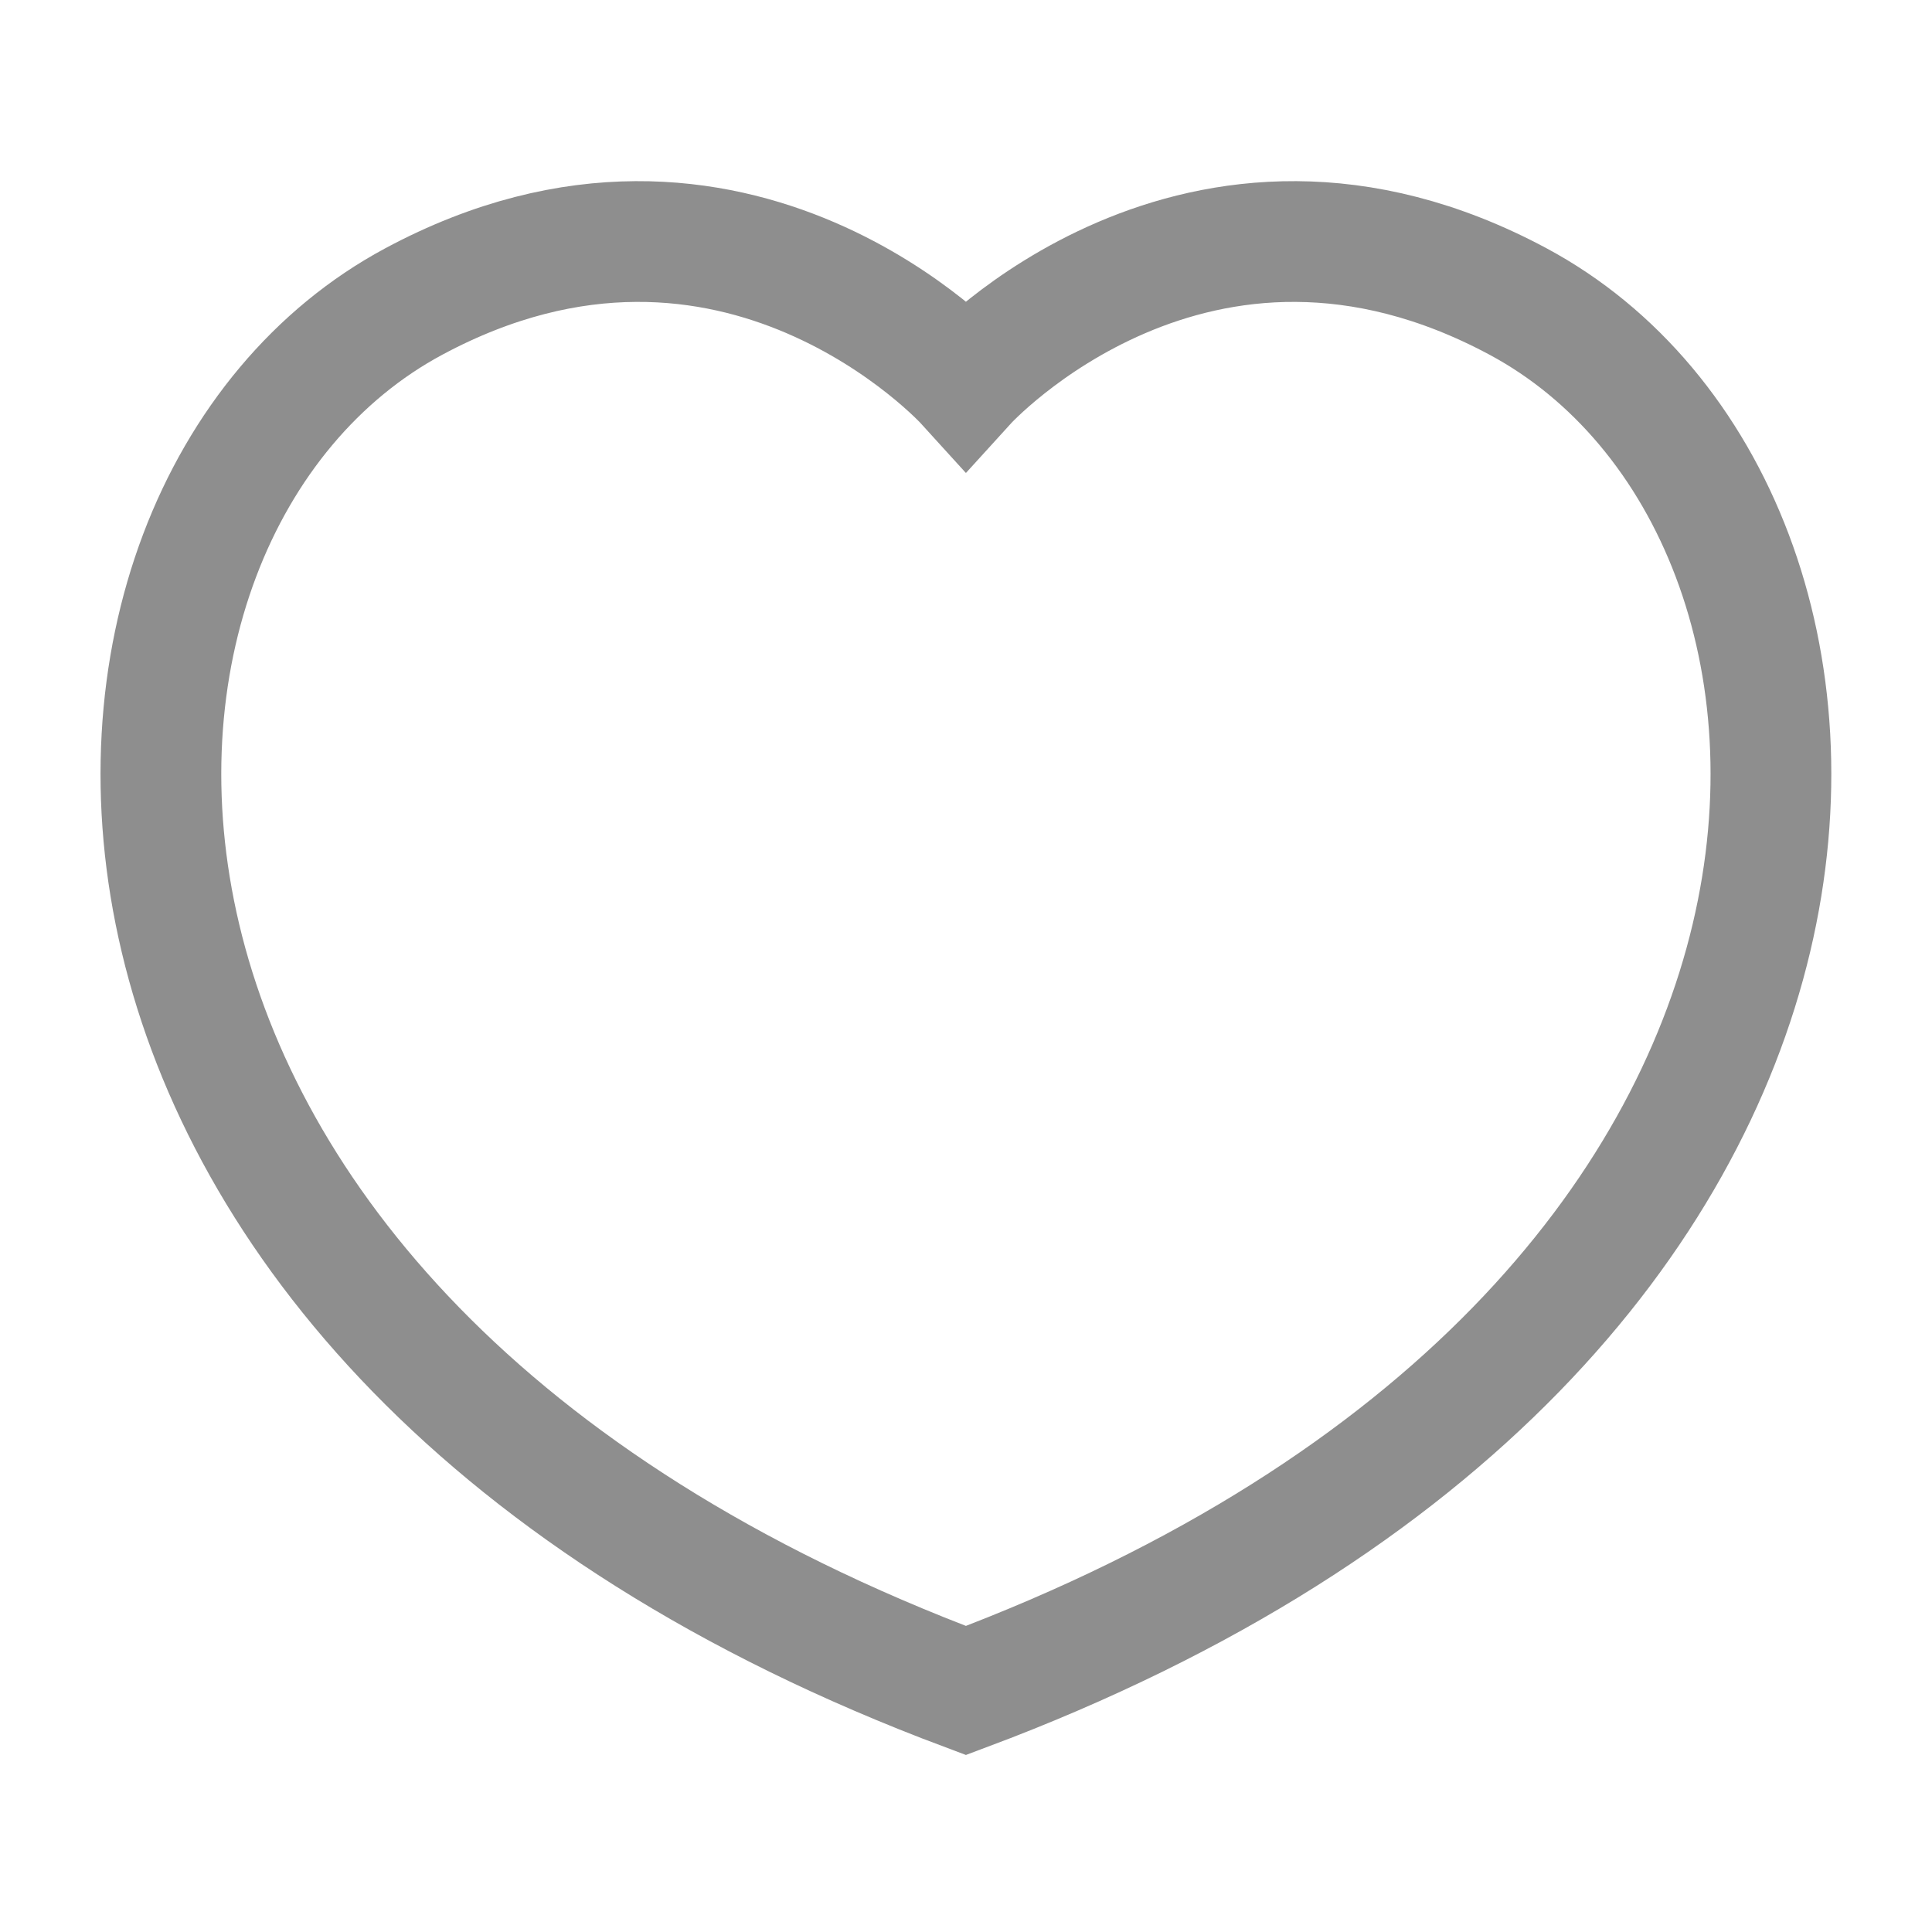 <svg width="24" height="24" viewBox="0 0 24 24" fill="none" xmlns="http://www.w3.org/2000/svg">
<path d="M18.857 3.745C14.865 1.604 11.999 4.76 11.999 4.76C11.999 4.76 9.133 1.604 5.141 3.745C0.306 6.338 -0.041 16.492 11.999 21C24.039 16.492 23.692 6.338 18.857 3.745Z" stroke="#8E8E8E" stroke-width="1.5" stroke-linecap="round"/>
</svg>

